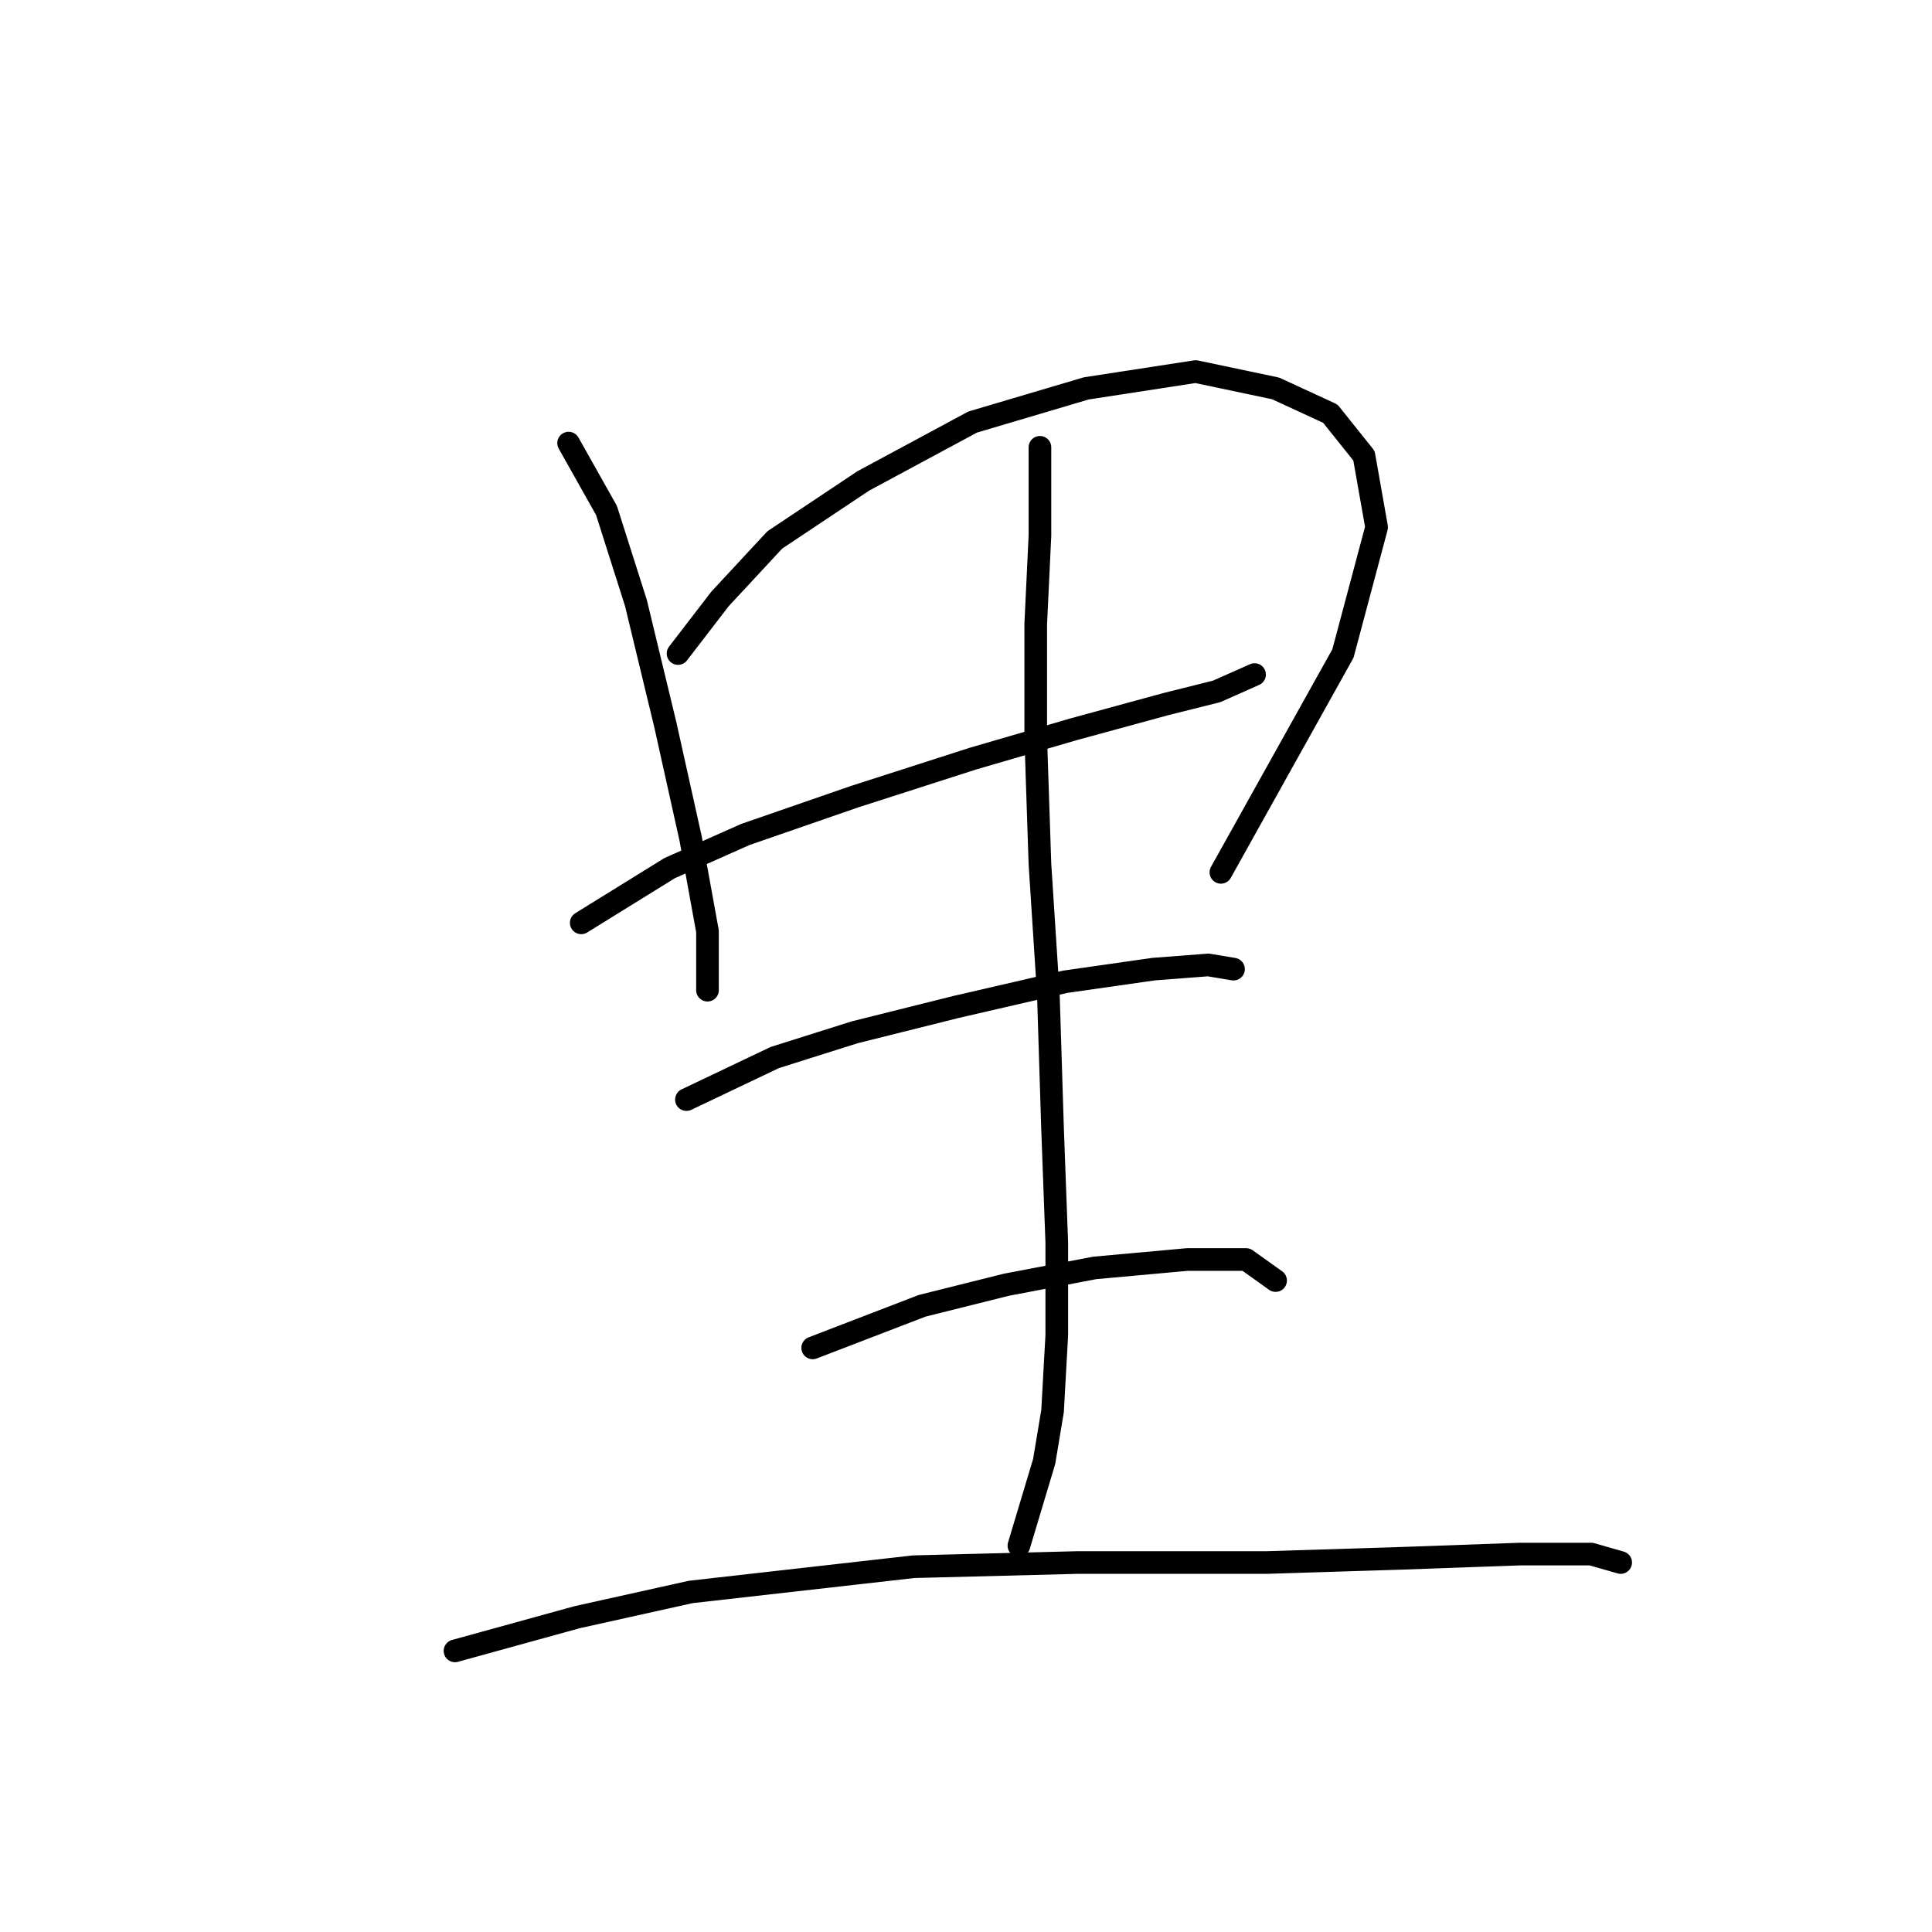 <?xml version="1.0" standalone="no"?>
    <svg width="256" height="256" xmlns="http://www.w3.org/2000/svg" version="1.1">
    <polyline stroke="black" stroke-width="3" stroke-linecap="round" fill="transparent" stroke-linejoin="round" points="75.344 58.714 80.362 67.636 84.266 79.903 88.169 96.074 91.515 111.13 93.745 123.398 93.745 131.204 93.745 131.204 " />
        <polyline stroke="black" stroke-width="3" stroke-linecap="round" fill="transparent" stroke-linejoin="round" points="89.842 86.595 95.418 79.346 102.667 71.539 114.377 63.732 128.875 55.926 143.931 51.465 158.429 49.234 169.024 51.465 176.273 54.81 180.734 60.387 182.407 69.866 177.946 86.595 161.775 115.591 161.775 115.591 " />
        <polyline stroke="black" stroke-width="3" stroke-linecap="round" fill="transparent" stroke-linejoin="round" points="77.017 122.282 88.727 115.033 98.764 110.572 113.262 105.554 128.875 100.535 142.258 96.632 154.526 93.286 161.217 91.613 166.236 89.383 166.236 89.383 " />
        <polyline stroke="black" stroke-width="3" stroke-linecap="round" fill="transparent" stroke-linejoin="round" points="137.797 59.271 137.797 70.981 137.24 82.691 137.24 97.747 137.797 114.476 138.912 131.762 139.47 149.606 140.028 164.662 140.028 176.929 139.47 186.966 138.355 193.658 136.682 199.234 135.009 204.81 135.009 204.81 " />
        <polyline stroke="black" stroke-width="3" stroke-linecap="round" fill="transparent" stroke-linejoin="round" points="90.957 145.702 102.667 140.126 113.262 136.781 126.645 133.435 141.143 130.089 152.853 128.416 160.102 127.859 163.448 128.416 163.448 128.416 " />
        <polyline stroke="black" stroke-width="3" stroke-linecap="round" fill="transparent" stroke-linejoin="round" points="107.686 178.602 122.184 173.026 133.336 170.238 145.046 168.007 157.314 166.892 165.121 166.892 169.024 169.68 169.024 169.68 " />
        <polyline stroke="black" stroke-width="3" stroke-linecap="round" fill="transparent" stroke-linejoin="round" points="60.288 218.751 76.459 214.29 91.515 210.944 121.069 207.598 142.816 207.041 167.909 207.041 185.753 206.483 201.366 205.925 210.846 205.925 214.749 207.041 214.749 207.041 " />
        </svg>